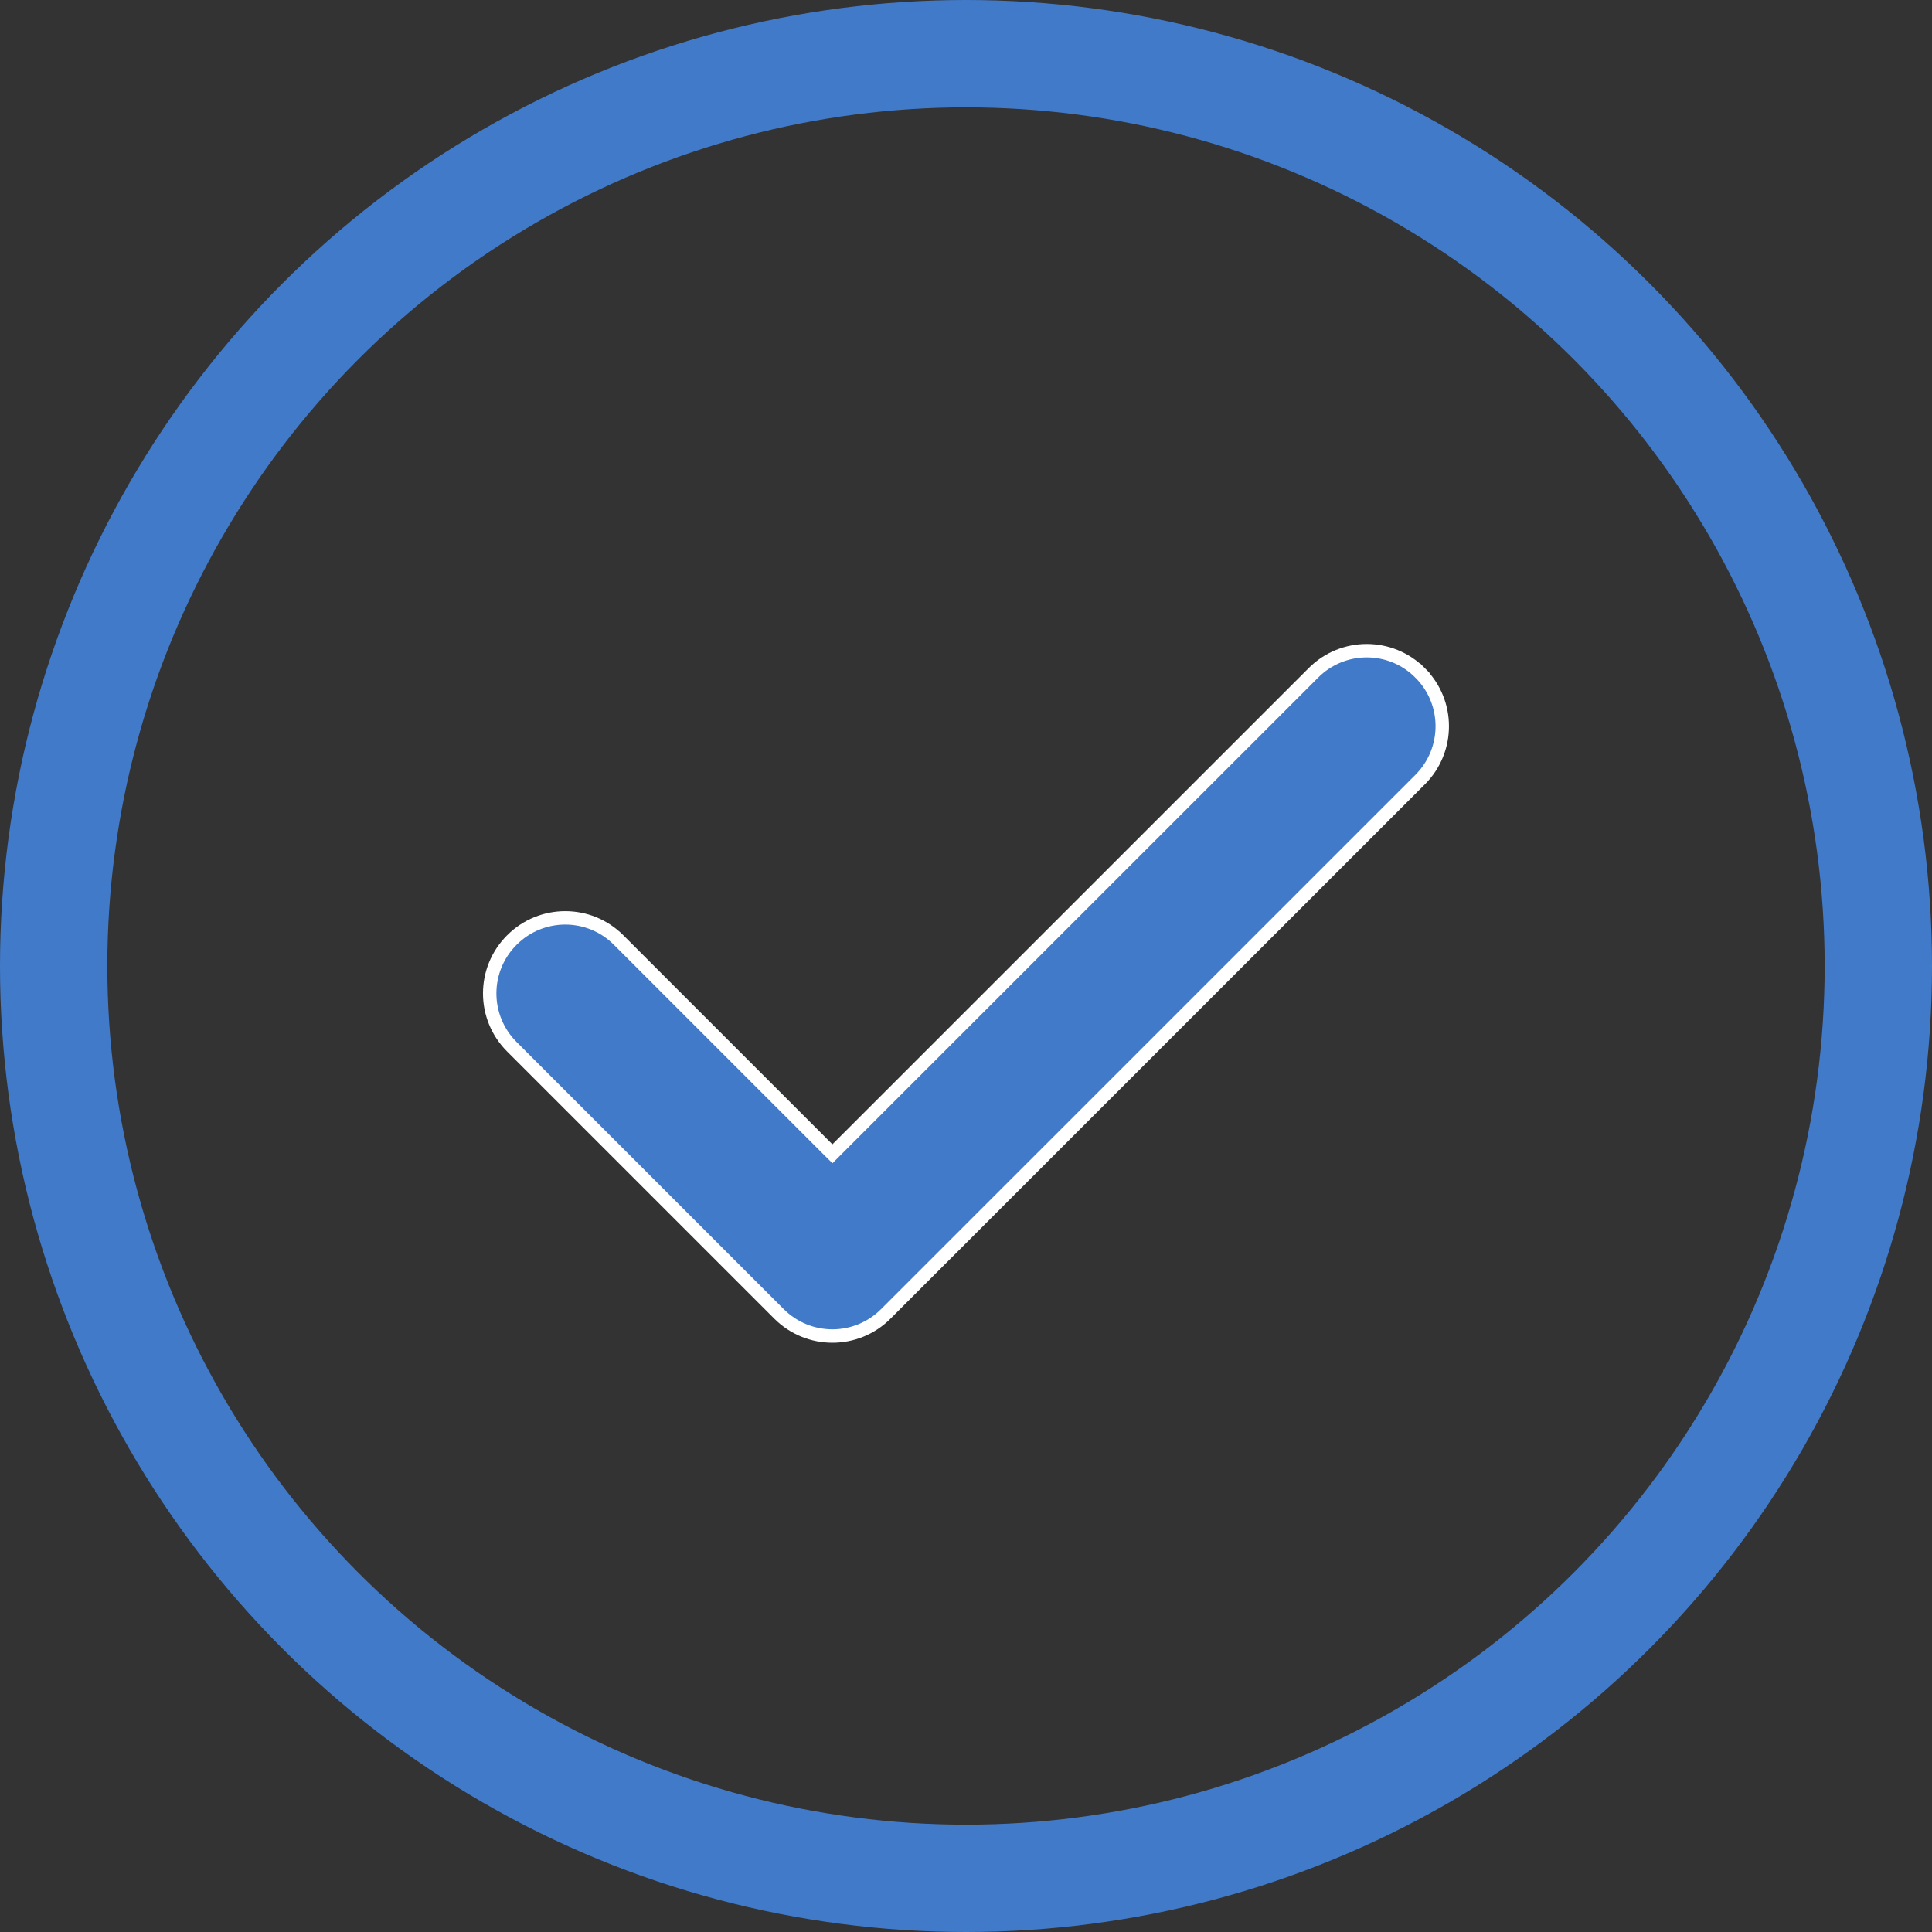 <svg width="36" height="36" viewBox="0 0 36 36" fill="none" xmlns="http://www.w3.org/2000/svg">
<rect x="0" y="0" width="36" height="36" fill="#333333" stroke="none"/>
<circle cx="18" cy="18" r="17" stroke="#417AC9" stroke-width="2"/>
<path d="M9.538 19.505L9.538 19.505C8.987 18.955 8.987 18.066 9.538 17.516L9.538 17.516C10.088 16.966 10.977 16.965 11.527 17.516L15.422 21.411L15.511 21.499L15.599 21.411L24.473 12.538L24.473 12.538C25.023 11.987 25.912 11.987 26.462 12.538L26.55 12.45L26.462 12.538C27.012 13.088 27.012 13.976 26.462 14.527C26.462 14.527 26.462 14.527 26.462 14.527L16.505 24.483C16.231 24.757 15.871 24.895 15.511 24.895C15.15 24.895 14.791 24.757 14.516 24.483L9.538 19.505Z" fill="#417AC9" stroke="white" stroke-width="0.25"/>
</svg>
